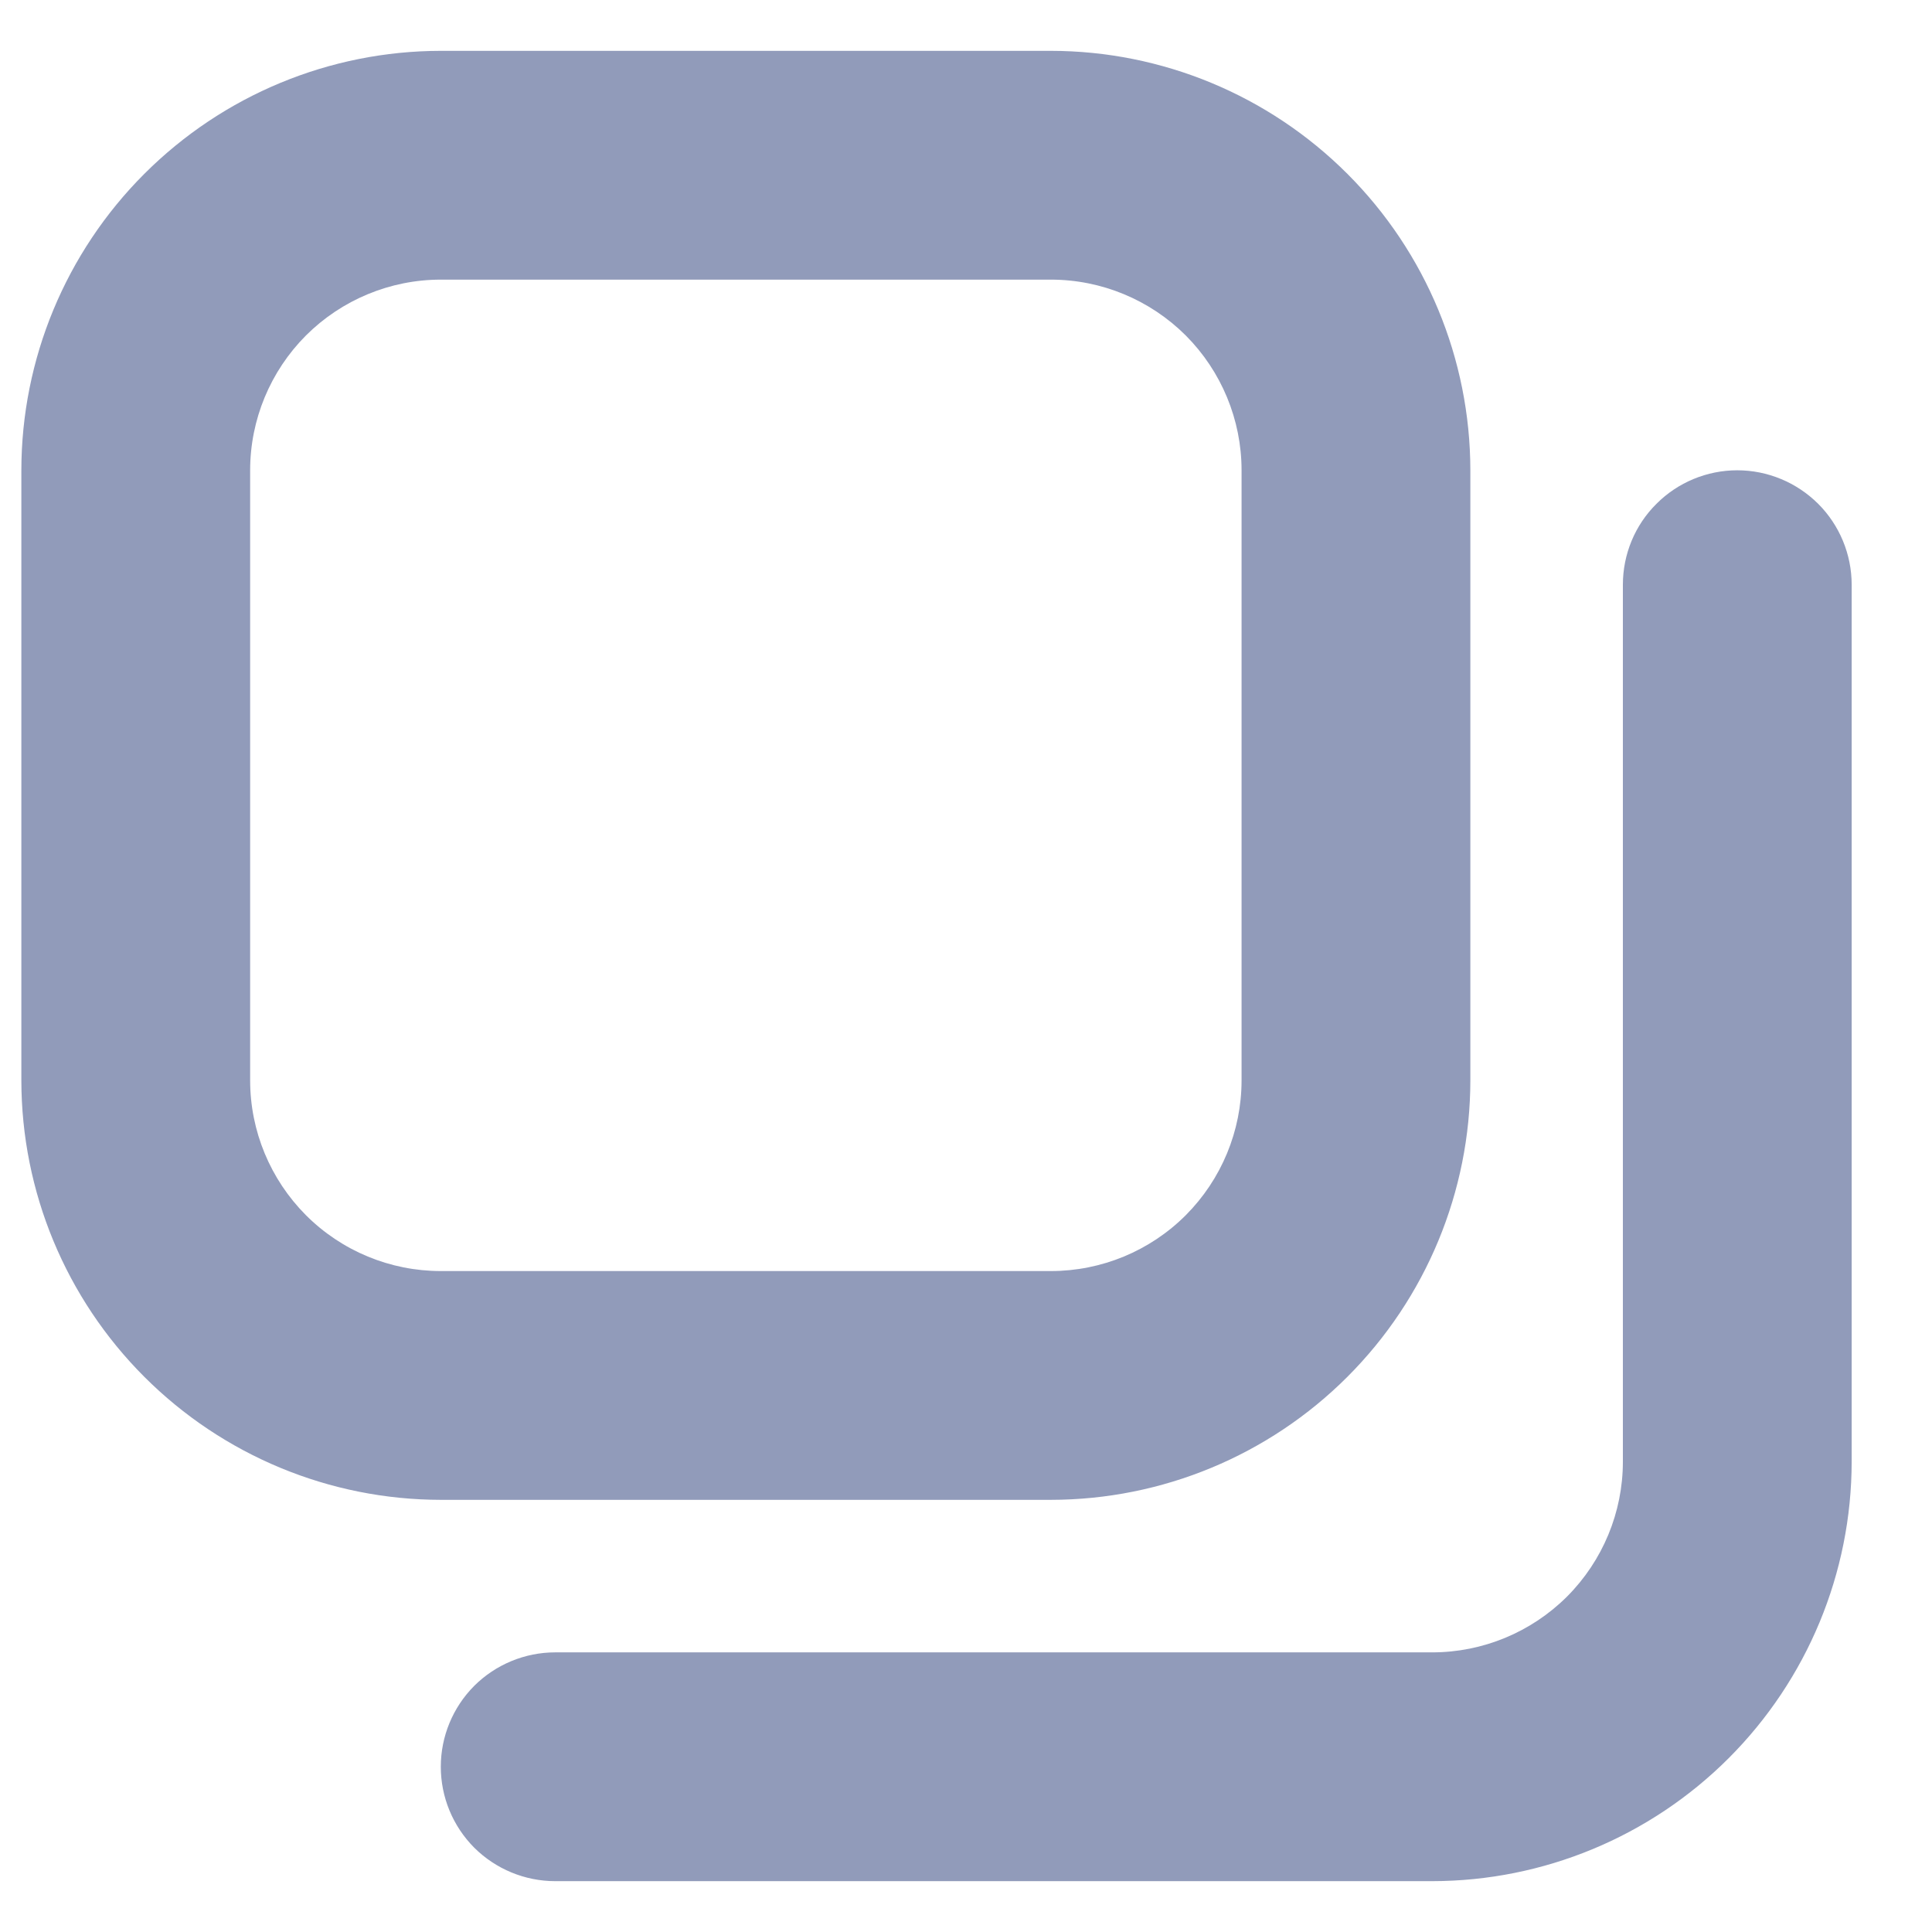 <svg width="19" height="19" viewBox="0 0 19 19" fill="none" xmlns="http://www.w3.org/2000/svg">
<g clip-path="url(#clip0_404_10701)">
<path d="M10.335 14.75H4.335C3.241 14.749 2.193 14.314 1.419 13.54C0.646 12.767 0.211 11.719 0.21 10.625L0.21 4.625C0.211 3.531 0.646 2.483 1.419 1.71C2.193 0.936 3.241 0.501 4.335 0.5L10.335 0.5C11.429 0.501 12.477 0.936 13.251 1.71C14.024 2.483 14.459 3.531 14.46 4.625V10.625C14.459 11.719 14.024 12.767 13.251 13.54C12.477 14.314 11.429 14.749 10.335 14.75ZM4.335 2.75C3.838 2.75 3.361 2.948 3.009 3.299C2.658 3.651 2.46 4.128 2.46 4.625V10.625C2.46 11.122 2.658 11.599 3.009 11.951C3.361 12.303 3.838 12.5 4.335 12.5H10.335C10.832 12.5 11.309 12.303 11.661 11.951C12.012 11.599 12.21 11.122 12.21 10.625V4.625C12.21 4.128 12.012 3.651 11.661 3.299C11.309 2.948 10.832 2.75 10.335 2.75H4.335ZM18.21 14.375V5.75C18.21 5.452 18.091 5.165 17.881 4.955C17.669 4.744 17.383 4.625 17.085 4.625C16.787 4.625 16.5 4.744 16.29 4.955C16.078 5.165 15.96 5.452 15.96 5.75V14.375C15.96 14.872 15.762 15.349 15.411 15.701C15.059 16.052 14.582 16.25 14.085 16.25H5.46C5.162 16.25 4.875 16.369 4.664 16.579C4.453 16.791 4.335 17.077 4.335 17.375C4.335 17.673 4.453 17.959 4.664 18.171C4.875 18.381 5.162 18.5 5.46 18.5H14.085C15.179 18.499 16.227 18.064 17 17.291C17.774 16.517 18.209 15.469 18.21 14.375Z" fill="#919BBA"/>
</g>
<defs>
<clipPath id="clip0_404_10701">
<rect width="18" height="18" fill="white" transform="translate(0.21 0.5)"/>
</clipPath>
</defs>
</svg>
